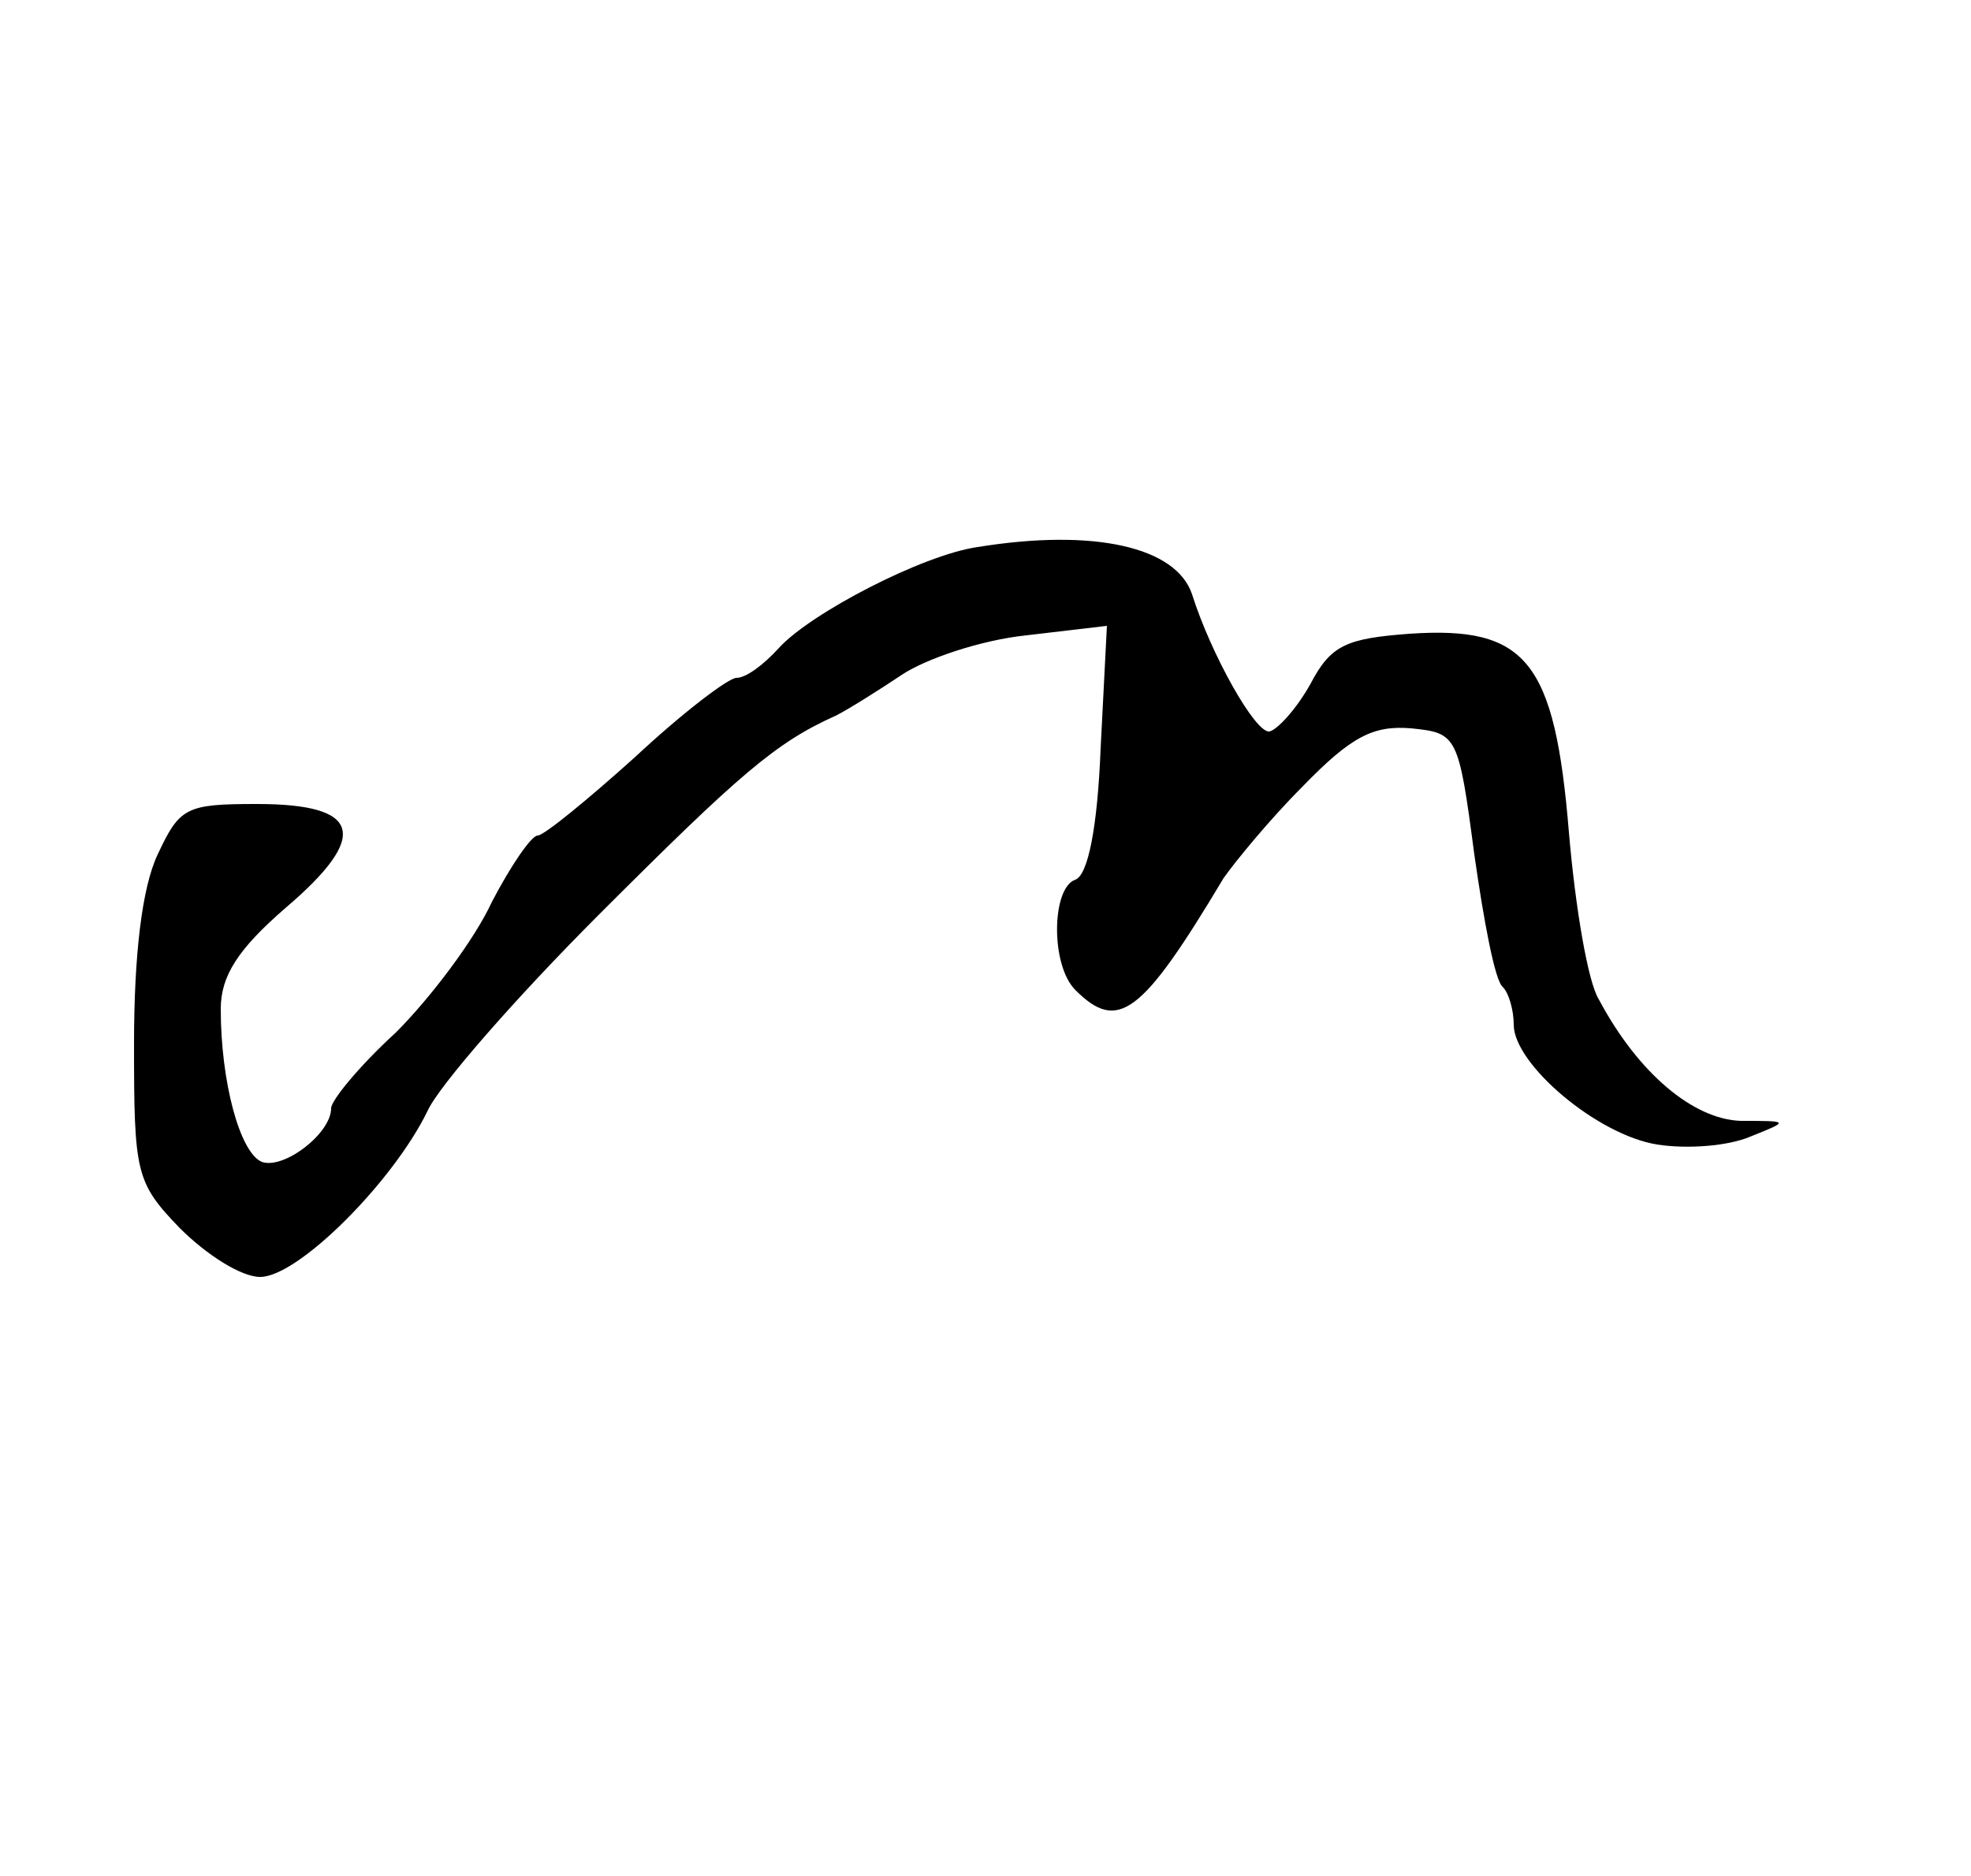 <?xml version="1.0" standalone="no"?>
<!DOCTYPE svg PUBLIC "-//W3C//DTD SVG 20010904//EN"
 "http://www.w3.org/TR/2001/REC-SVG-20010904/DTD/svg10.dtd">
<svg version="1.0" xmlns="http://www.w3.org/2000/svg"
 width="125pt" height="119pt" viewBox="0 0 125 119"
 preserveAspectRatio="xMidYMid meet">
<g transform="translate(0,119) scale(0.1,-0.1)"
fill="#000000" stroke="none">
<path d="M620 843 c-35 -5 -106 -42 -126 -64 -10 -11 -21 -19 -27 -19 -5 0
-34 -22 -64 -50 -30 -27 -58 -50 -62 -50 -4 0 -17 -19 -29 -42 -11 -24 -39
-61 -61 -83 -23 -21 -41 -43 -41 -48 0 -16 -30 -39 -44 -34 -14 6 -26 51 -26
97 0 21 11 38 41 64 54 46 48 66 -18 66 -45 0 -49 -2 -63 -32 -10 -21 -15 -64
-15 -120 0 -82 1 -88 29 -117 17 -17 39 -31 51 -31 24 0 84 60 106 105 7 16
57 73 109 125 89 89 112 109 150 126 8 4 27 16 42 26 15 10 50 22 79 25 l51 6
-4 -78 c-2 -50 -8 -80 -16 -83 -15 -5 -16 -54 0 -70 27 -27 42 -16 94 71 7 10
29 37 50 58 31 32 45 39 69 37 29 -3 30 -4 40 -80 6 -42 13 -80 18 -84 4 -4 7
-15 7 -24 0 -25 53 -70 91 -76 19 -3 45 -1 59 5 25 10 25 10 -6 10 -30 1 -65
30 -90 77 -7 11 -15 59 -19 106 -9 109 -27 131 -101 126 -40 -3 -50 -7 -63
-32 -9 -16 -21 -29 -26 -30 -9 -1 -37 49 -49 87 -10 30 -62 42 -136 30z"/>
</g>
</svg>
